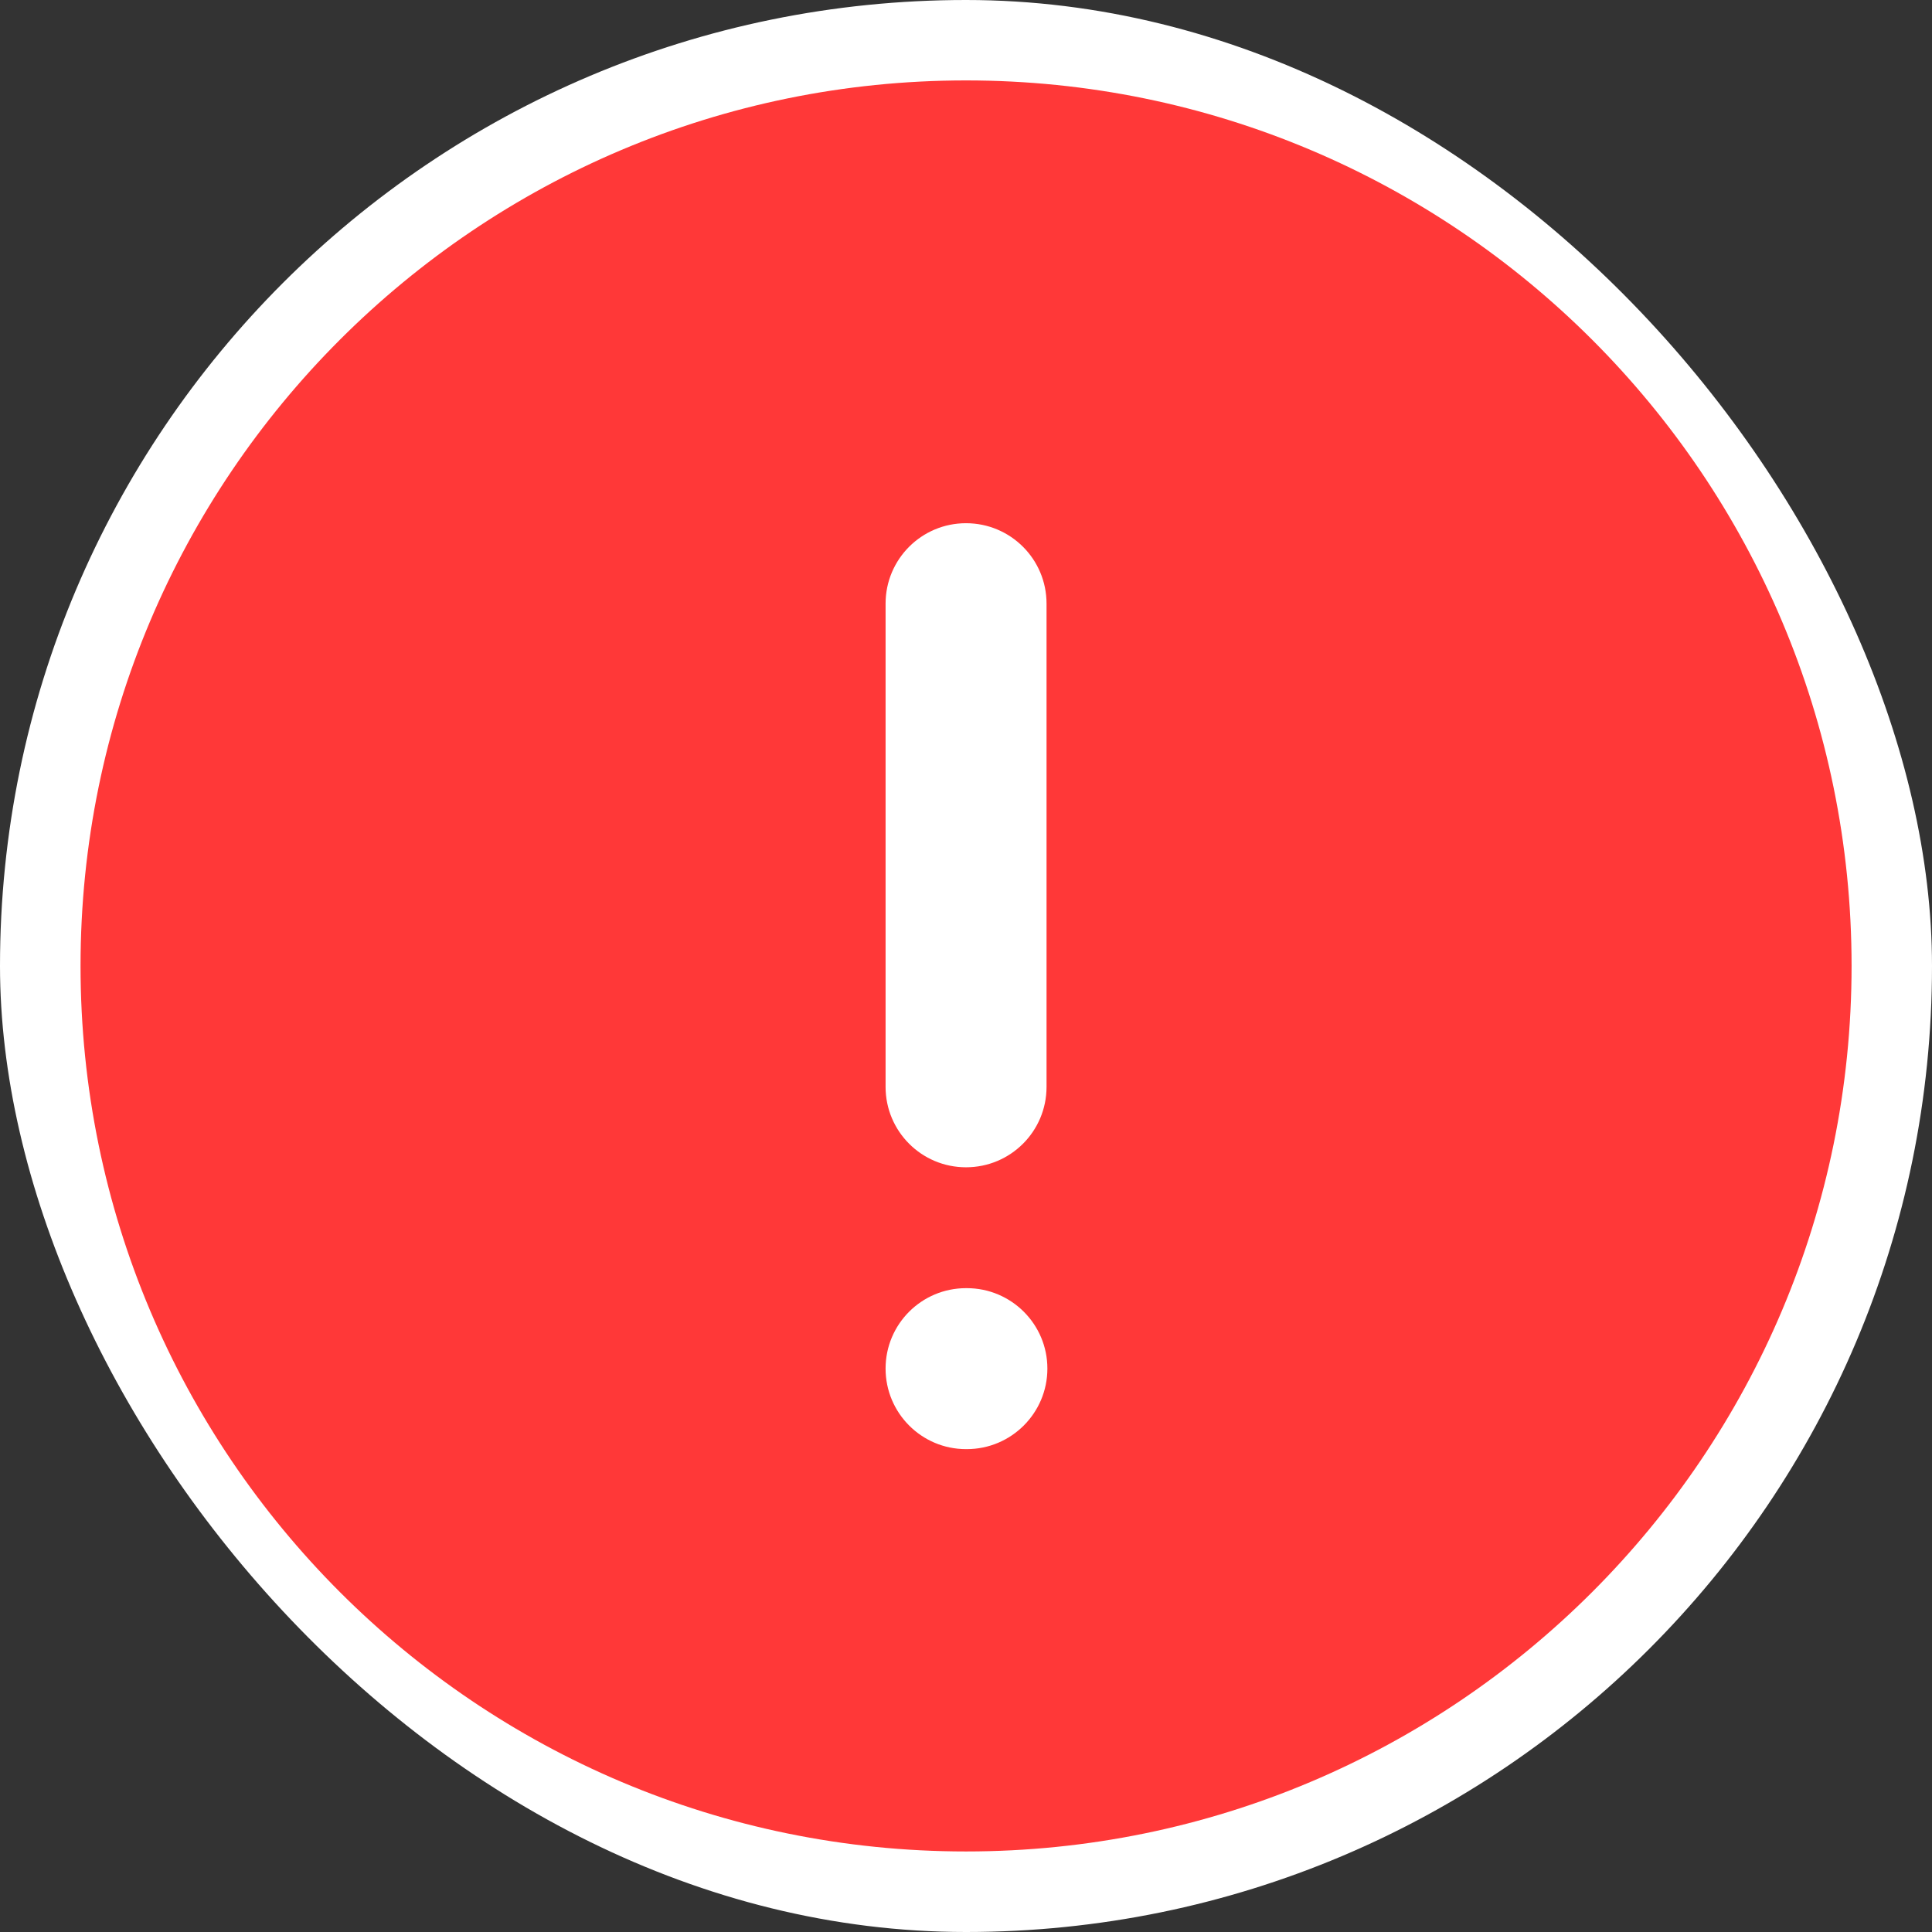 <svg width="16" height="16" viewBox="0 0 16 16" fill="none" xmlns="http://www.w3.org/2000/svg">
<rect x="0" y="0" width="16" height="16" fill="#333333" stroke="none"/>
<g clip-path="url(#clip0_4676_5482)">
<rect width="16" height="16" rx="8" fill="white"/>
<path fill-rule="evenodd" clip-rule="evenodd" d="M15.334 7.999C15.334 12.049 12.05 15.333 8 15.333C3.95 15.333 0.667 12.049 0.667 7.999C0.667 3.949 3.95 0.666 8 0.666C12.05 0.666 15.334 3.949 15.334 7.999ZM8.667 4.999C8.667 4.631 8.369 4.333 8 4.333C7.632 4.333 7.334 4.631 7.334 4.999V9.001C7.334 9.369 7.632 9.667 8 9.667C8.369 9.667 8.667 9.369 8.667 9.001V4.999ZM8 10.668C7.632 10.668 7.334 10.966 7.334 11.334C7.334 11.702 7.632 12.001 8 12.001H8.007C8.375 12.001 8.674 11.702 8.674 11.334C8.674 10.966 8.375 10.668 8.007 10.668H8Z" fill="#FF3838"/>
</g>
<defs>
<clipPath id="clip0_4676_5482">
<rect width="16" height="16" rx="8" fill="white"/>
</clipPath>
</defs>
</svg>
